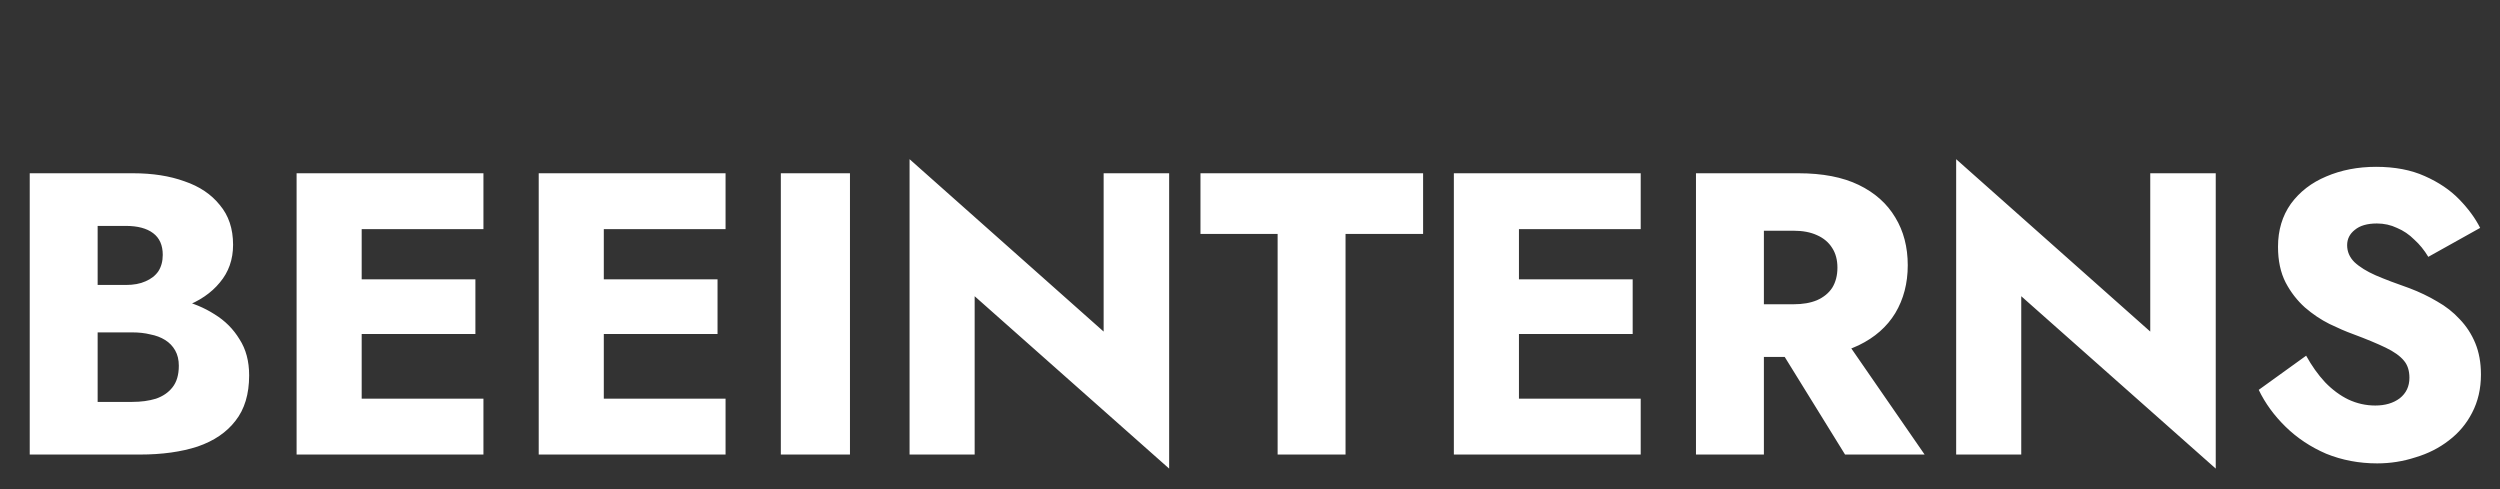 <svg width="138" height="27" viewBox="0 0 138 27" fill="none" xmlns="http://www.w3.org/2000/svg">
<rect x="0" y="0" width="138" height="27" fill="#333333" stroke="none"/>
<g clip-path="url(#clip0_0_279)">
<path d="M4.436 17.372H7.342C8.422 17.372 9.368 17.224 10.181 16.928C11.01 16.617 11.66 16.174 12.133 15.597C12.621 15.02 12.866 14.325 12.866 13.512C12.866 12.625 12.621 11.893 12.133 11.316C11.66 10.725 11.01 10.288 10.181 10.007C9.368 9.712 8.422 9.564 7.342 9.564H1.641V25.091H7.719C8.947 25.091 10.011 24.943 10.914 24.647C11.816 24.337 12.511 23.863 12.998 23.228C13.501 22.592 13.753 21.756 13.753 20.721C13.753 19.937 13.575 19.272 13.22 18.725C12.88 18.163 12.422 17.704 11.845 17.349C11.268 16.98 10.625 16.714 9.915 16.551C9.205 16.388 8.473 16.307 7.719 16.307H4.436V18.348H7.298C7.668 18.348 8 18.385 8.296 18.459C8.607 18.518 8.88 18.621 9.117 18.769C9.353 18.917 9.538 19.109 9.671 19.346C9.804 19.582 9.871 19.863 9.871 20.189C9.871 20.692 9.753 21.091 9.516 21.387C9.294 21.668 8.991 21.875 8.607 22.008C8.222 22.126 7.786 22.185 7.298 22.185H5.39V12.47H6.943C7.594 12.47 8.096 12.602 8.451 12.869C8.806 13.135 8.984 13.534 8.984 14.066C8.984 14.421 8.902 14.725 8.74 14.976C8.577 15.213 8.34 15.398 8.03 15.53C7.734 15.664 7.372 15.73 6.943 15.73H4.436V17.372ZM18.856 25.091H26.686V22.008H18.856V25.091ZM18.856 12.647H26.686V9.564H18.856V12.647ZM18.856 18.436H26.242V15.42H18.856V18.436ZM16.372 9.564V25.091H19.965V9.564H16.372ZM32.221 25.091H40.051V22.008H32.221V25.091ZM32.221 12.647H40.051V9.564H32.221V12.647ZM32.221 18.436H39.608V15.42H32.221V18.436ZM29.737 9.564V25.091H33.33V9.564H29.737ZM43.102 9.564V25.091H46.918V9.564H43.102ZM60.921 9.564V18.303L50.208 8.787V25.091H53.801V16.351L64.537 25.867V9.564H60.921ZM66.266 12.913H70.525V25.091H74.274V12.913H78.555V9.564H66.266V12.913ZM82.737 25.091H90.567V22.008H82.737V25.091ZM82.737 12.647H90.567V9.564H82.737V12.647ZM82.737 18.436H90.124V15.42H82.737V18.436ZM80.253 9.564V25.091H83.846V9.564H80.253ZM97.5 18.059L101.847 25.091H106.239L101.382 18.059H97.5ZM93.618 9.564V25.091H97.367V9.564H93.618ZM95.969 12.736H99.008C99.511 12.736 99.94 12.817 100.295 12.98C100.664 13.142 100.945 13.379 101.138 13.69C101.33 13.985 101.426 14.348 101.426 14.776C101.426 15.205 101.33 15.575 101.138 15.886C100.945 16.181 100.664 16.41 100.295 16.573C99.94 16.721 99.511 16.795 99.008 16.795H95.969V19.701H99.274C100.605 19.701 101.714 19.486 102.602 19.058C103.489 18.629 104.162 18.037 104.62 17.283C105.079 16.514 105.308 15.634 105.308 14.643C105.308 13.638 105.079 12.758 104.62 12.004C104.162 11.235 103.489 10.636 102.602 10.207C101.714 9.778 100.605 9.564 99.274 9.564H95.969V12.736ZM118.694 9.564V18.303L107.98 8.787V25.091H111.573V16.351L122.309 25.867V9.564H118.694ZM127.299 19.634L124.682 21.52C125.036 22.259 125.532 22.939 126.168 23.56C126.804 24.181 127.55 24.677 128.408 25.047C129.281 25.401 130.22 25.579 131.225 25.579C131.95 25.579 132.652 25.468 133.332 25.246C134.028 25.039 134.641 24.729 135.174 24.314C135.721 23.901 136.15 23.39 136.46 22.784C136.785 22.163 136.948 21.46 136.948 20.677C136.948 20.026 136.845 19.449 136.638 18.947C136.431 18.444 136.142 18 135.772 17.616C135.418 17.231 135.004 16.906 134.53 16.64C134.057 16.359 133.547 16.115 133 15.908C132.275 15.656 131.654 15.42 131.136 15.198C130.634 14.976 130.242 14.732 129.961 14.466C129.695 14.2 129.562 13.889 129.562 13.534C129.562 13.194 129.702 12.913 129.983 12.691C130.264 12.455 130.671 12.336 131.203 12.336C131.602 12.336 131.972 12.418 132.312 12.58C132.667 12.728 132.985 12.943 133.266 13.224C133.562 13.49 133.82 13.808 134.042 14.178L136.904 12.58C136.638 12.048 136.253 11.523 135.75 11.005C135.248 10.488 134.612 10.059 133.843 9.719C133.088 9.379 132.194 9.209 131.159 9.209C130.153 9.209 129.236 9.386 128.408 9.741C127.595 10.081 126.944 10.584 126.456 11.249C125.983 11.915 125.746 12.706 125.746 13.623C125.746 14.392 125.887 15.05 126.168 15.597C126.449 16.13 126.804 16.588 127.232 16.972C127.661 17.342 128.112 17.645 128.586 17.882C129.074 18.118 129.502 18.303 129.872 18.436C130.626 18.717 131.233 18.969 131.691 19.191C132.149 19.412 132.482 19.649 132.689 19.9C132.896 20.137 133 20.455 133 20.854C133 21.327 132.822 21.704 132.467 21.985C132.112 22.252 131.661 22.385 131.114 22.385C130.597 22.385 130.101 22.274 129.628 22.052C129.17 21.83 128.741 21.512 128.342 21.098C127.957 20.684 127.61 20.196 127.299 19.634Z" fill="white"/>
</g>
<defs>
<clipPath id="clip0_0_279">
<rect width="139.131" height="26.909" fill="white" transform="translate(0 0.091)"/>
</clipPath>
</defs>
</svg>
